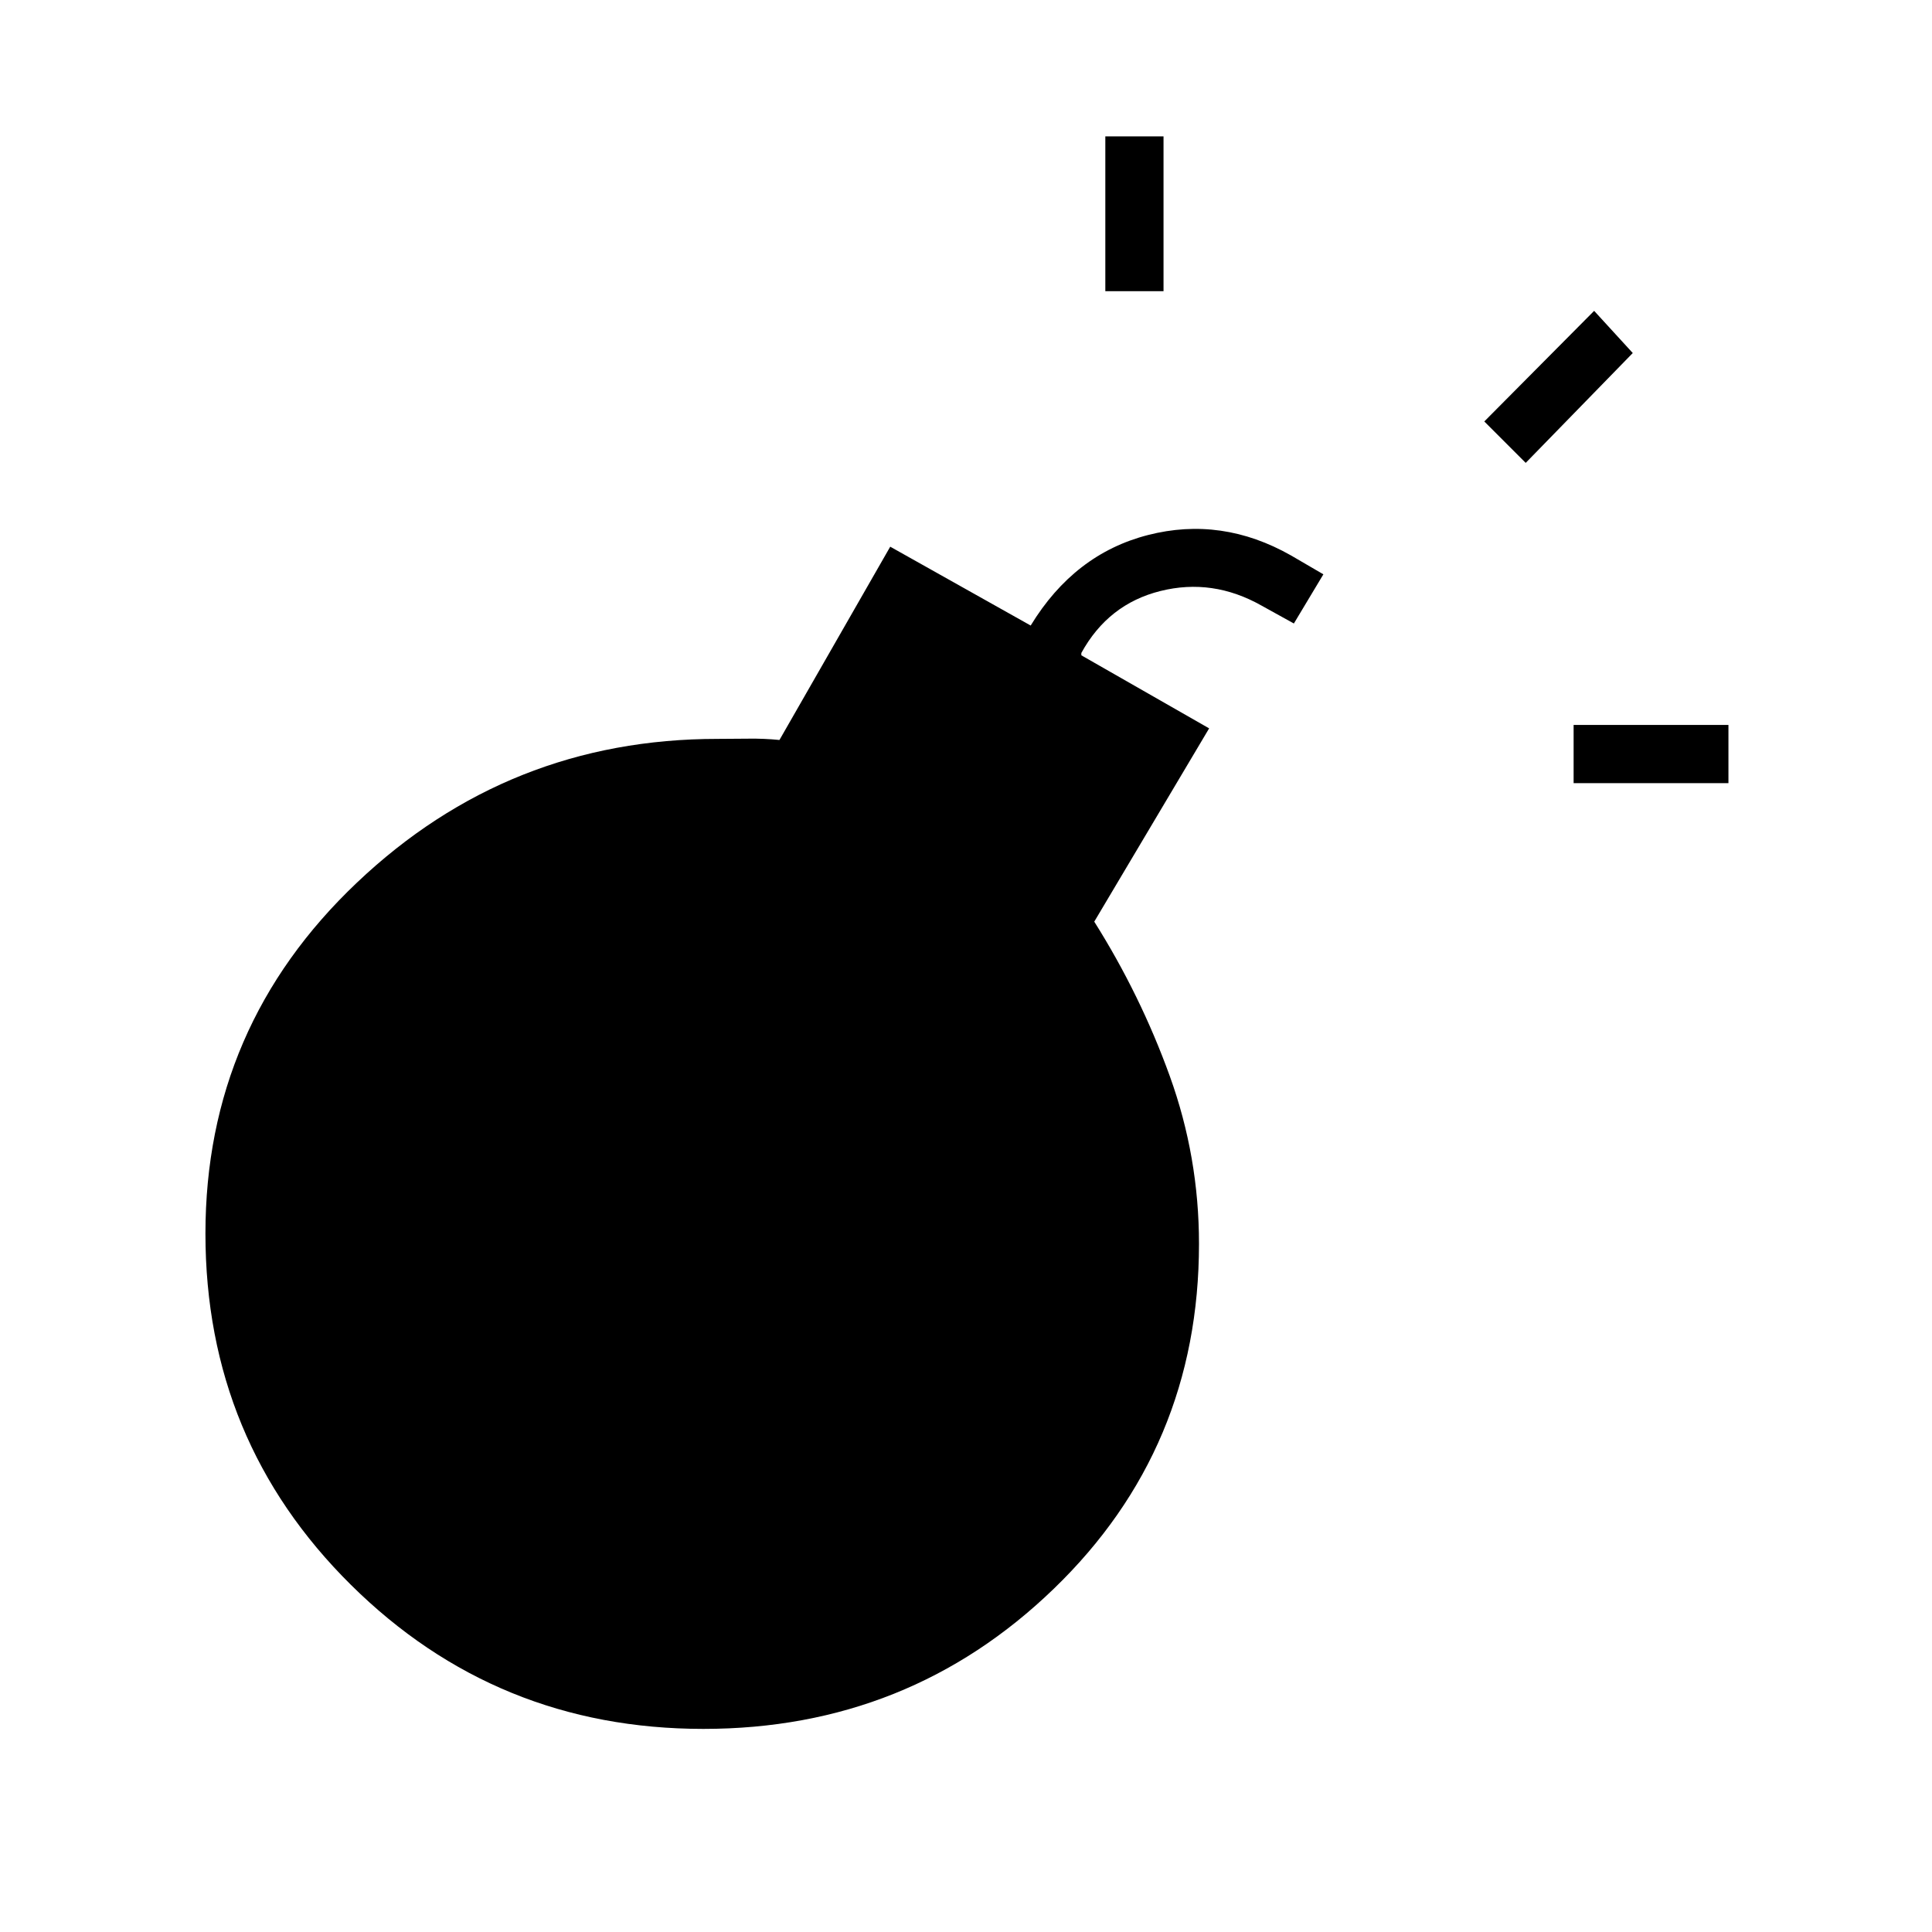 <svg xmlns="http://www.w3.org/2000/svg" height="20" viewBox="0 -960 960 960" width="20"><path d="M349.5-100.92q-102.85 0-175.13-71.58-72.29-71.58-72.29-174.54 0-103 75.29-174.4 75.28-71.41 179.17-71.41 7.84 0 15.38-.11 7.54-.12 15.39.65l55.04-96.04 70.03 39.31-.23-.15q21.7-35.58 58.29-44.96 36.6-9.39 71.06 10.15l16.08 9.38-14.66 24.43-16.07-8.89q-24.31-13.73-50.25-7.25-25.95 6.48-39.29 30.79v1.16l63.5 36.3-57.08 96.04q23 36.54 37.52 76.73 14.52 40.19 14.52 83.35 0 101.69-72.1 171.36-72.09 69.68-174.17 69.68Zm199.73-714.39v-76.92h28.92v76.92h-28.92Zm232.69 244.46v-28.92h76.93v28.92h-76.93ZM758.12-730l-20.58-20.58 54.58-54.96 19.19 20.96L758.12-730Z"/></svg>